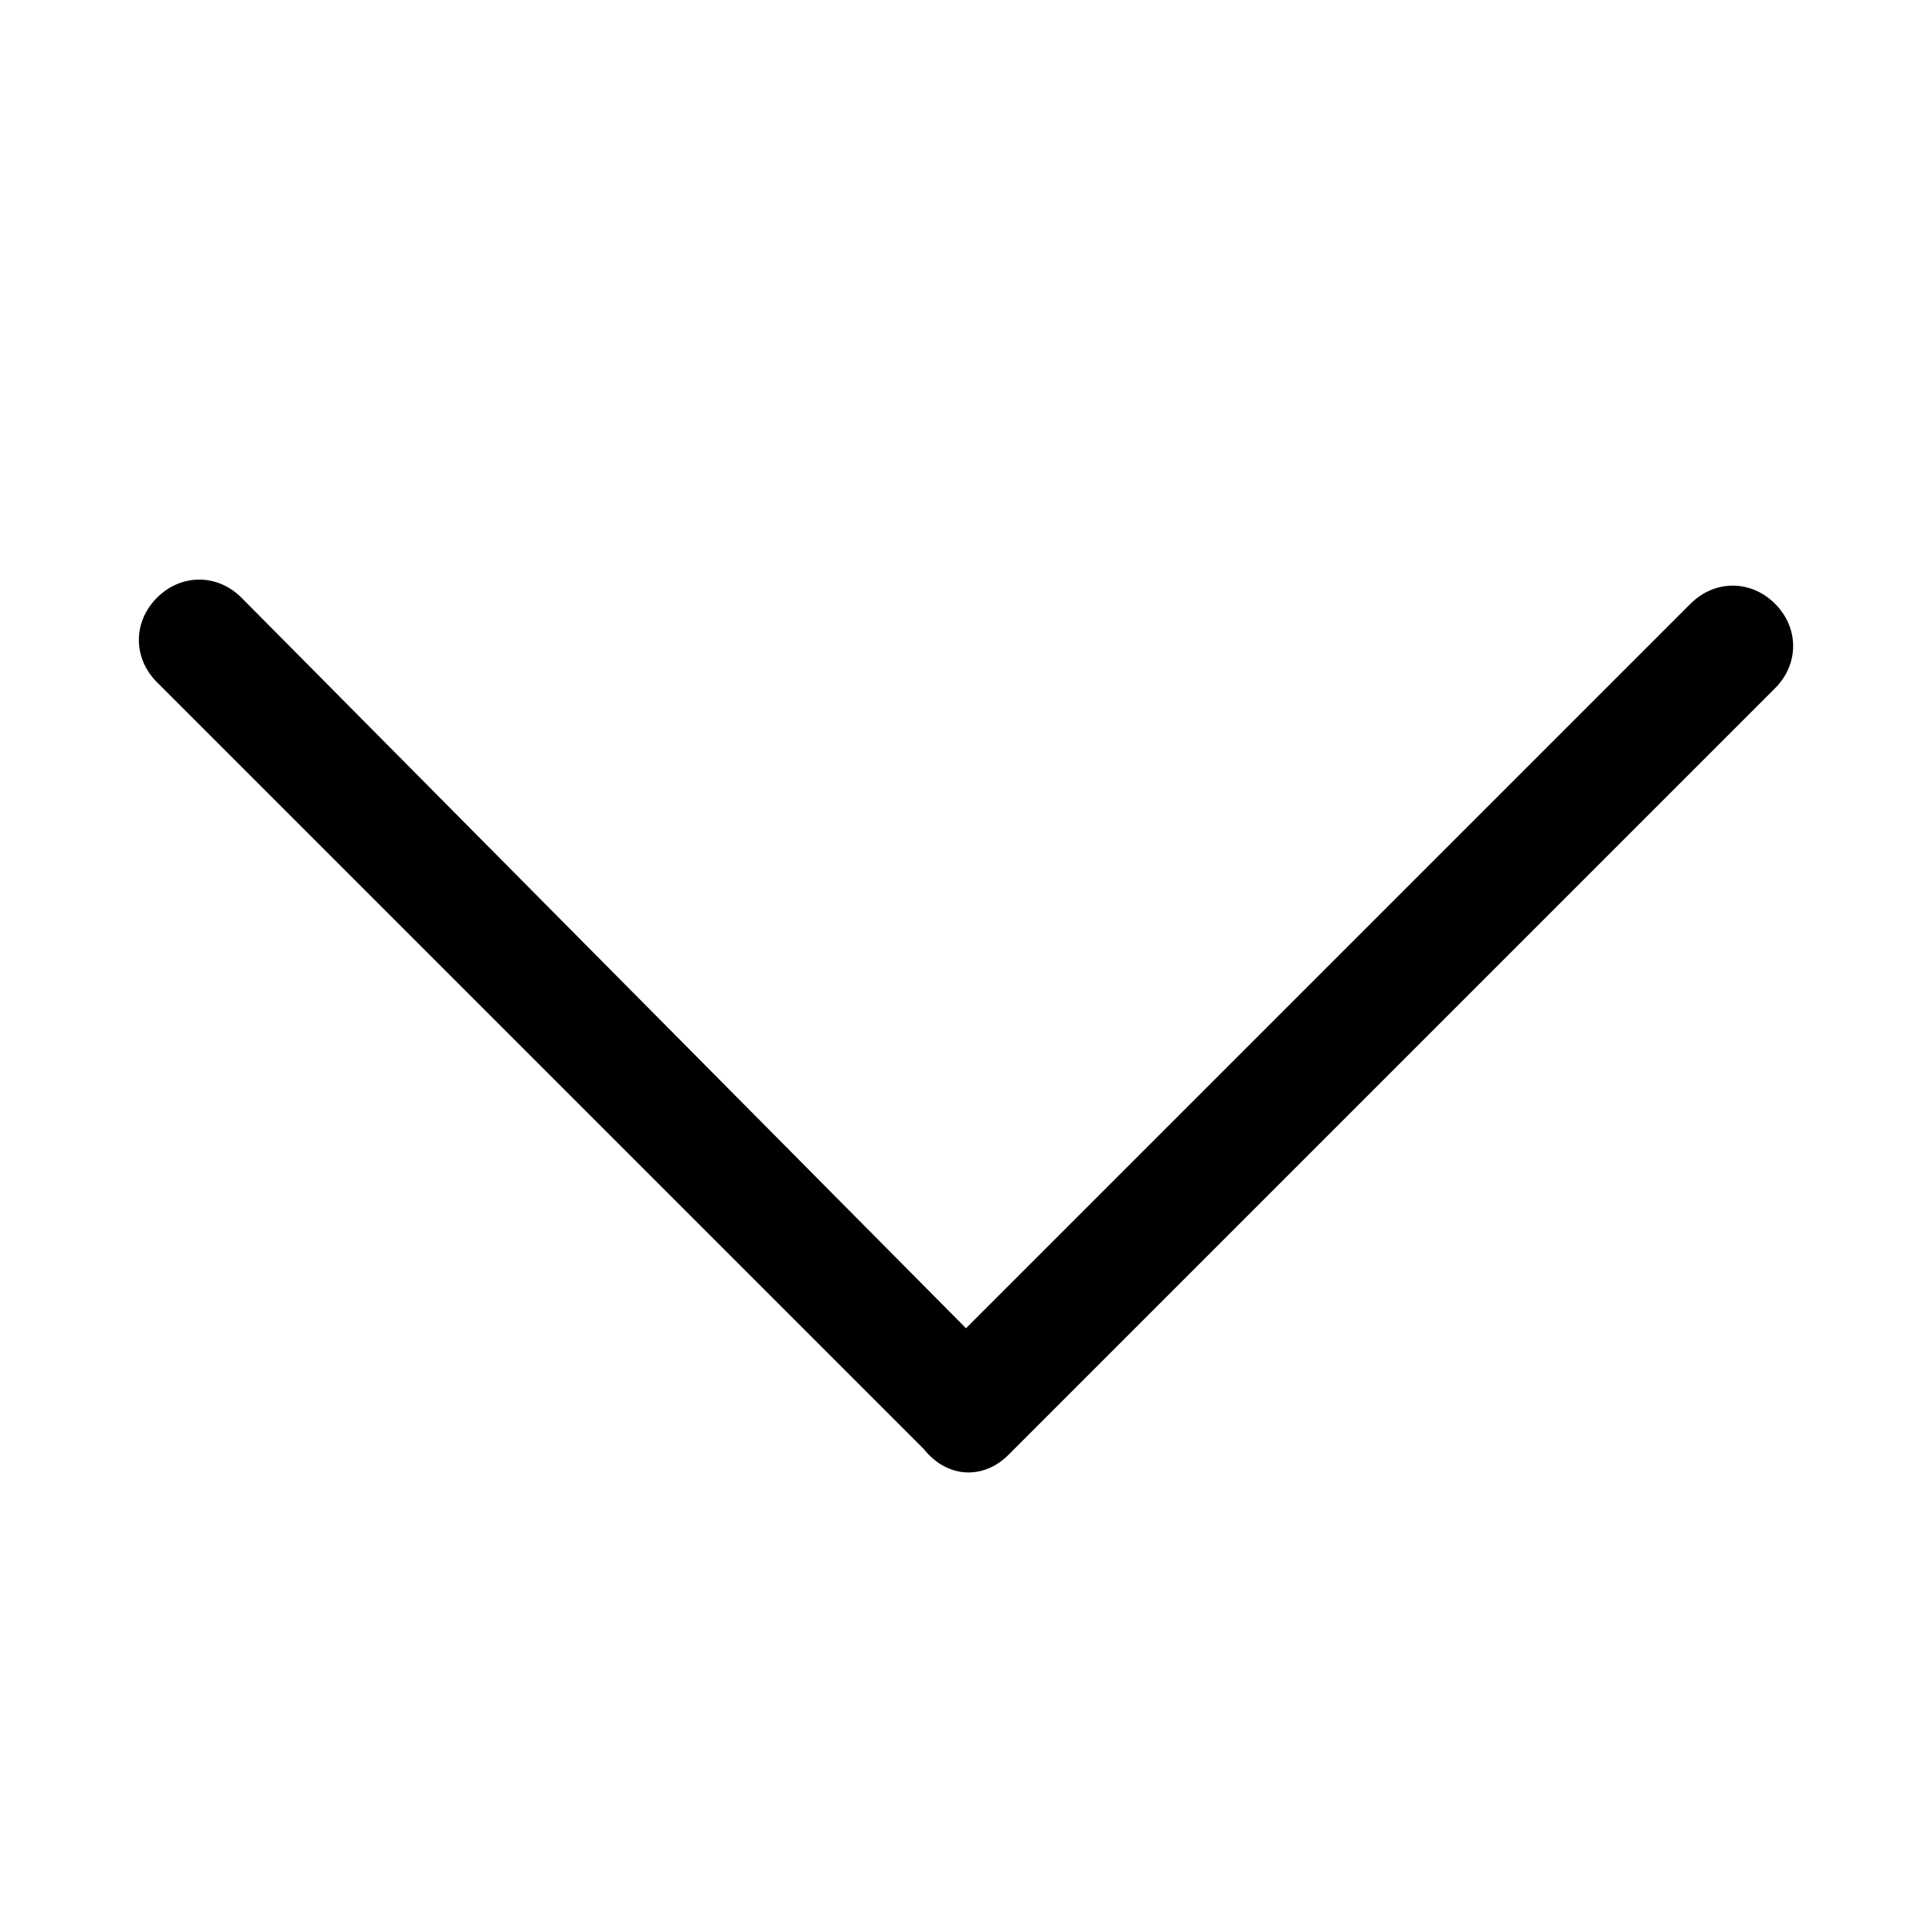 <?xml version="1.0" standalone="no"?><!DOCTYPE svg PUBLIC "-//W3C//DTD SVG 1.1//EN" "http://www.w3.org/Graphics/SVG/1.1/DTD/svg11.dtd"><svg t="1557287740516" class="icon" style="" viewBox="0 0 1024 1024" version="1.1" xmlns="http://www.w3.org/2000/svg" p-id="7989" xmlns:xlink="http://www.w3.org/1999/xlink" width="200" height="200"><defs><style type="text/css"></style></defs><path d="M534.4 771.2l406.4-406.4c12.8-12.8 12.8-32 0-44.8-12.8-12.8-32-12.8-44.8 0L512 704 128 316.8c-12.8-12.8-32-12.8-44.8 0-12.8 12.8-12.8 32 0 44.8L489.6 768c12.8 16 32 16 44.8 3.2z" p-id="7990"></path></svg>